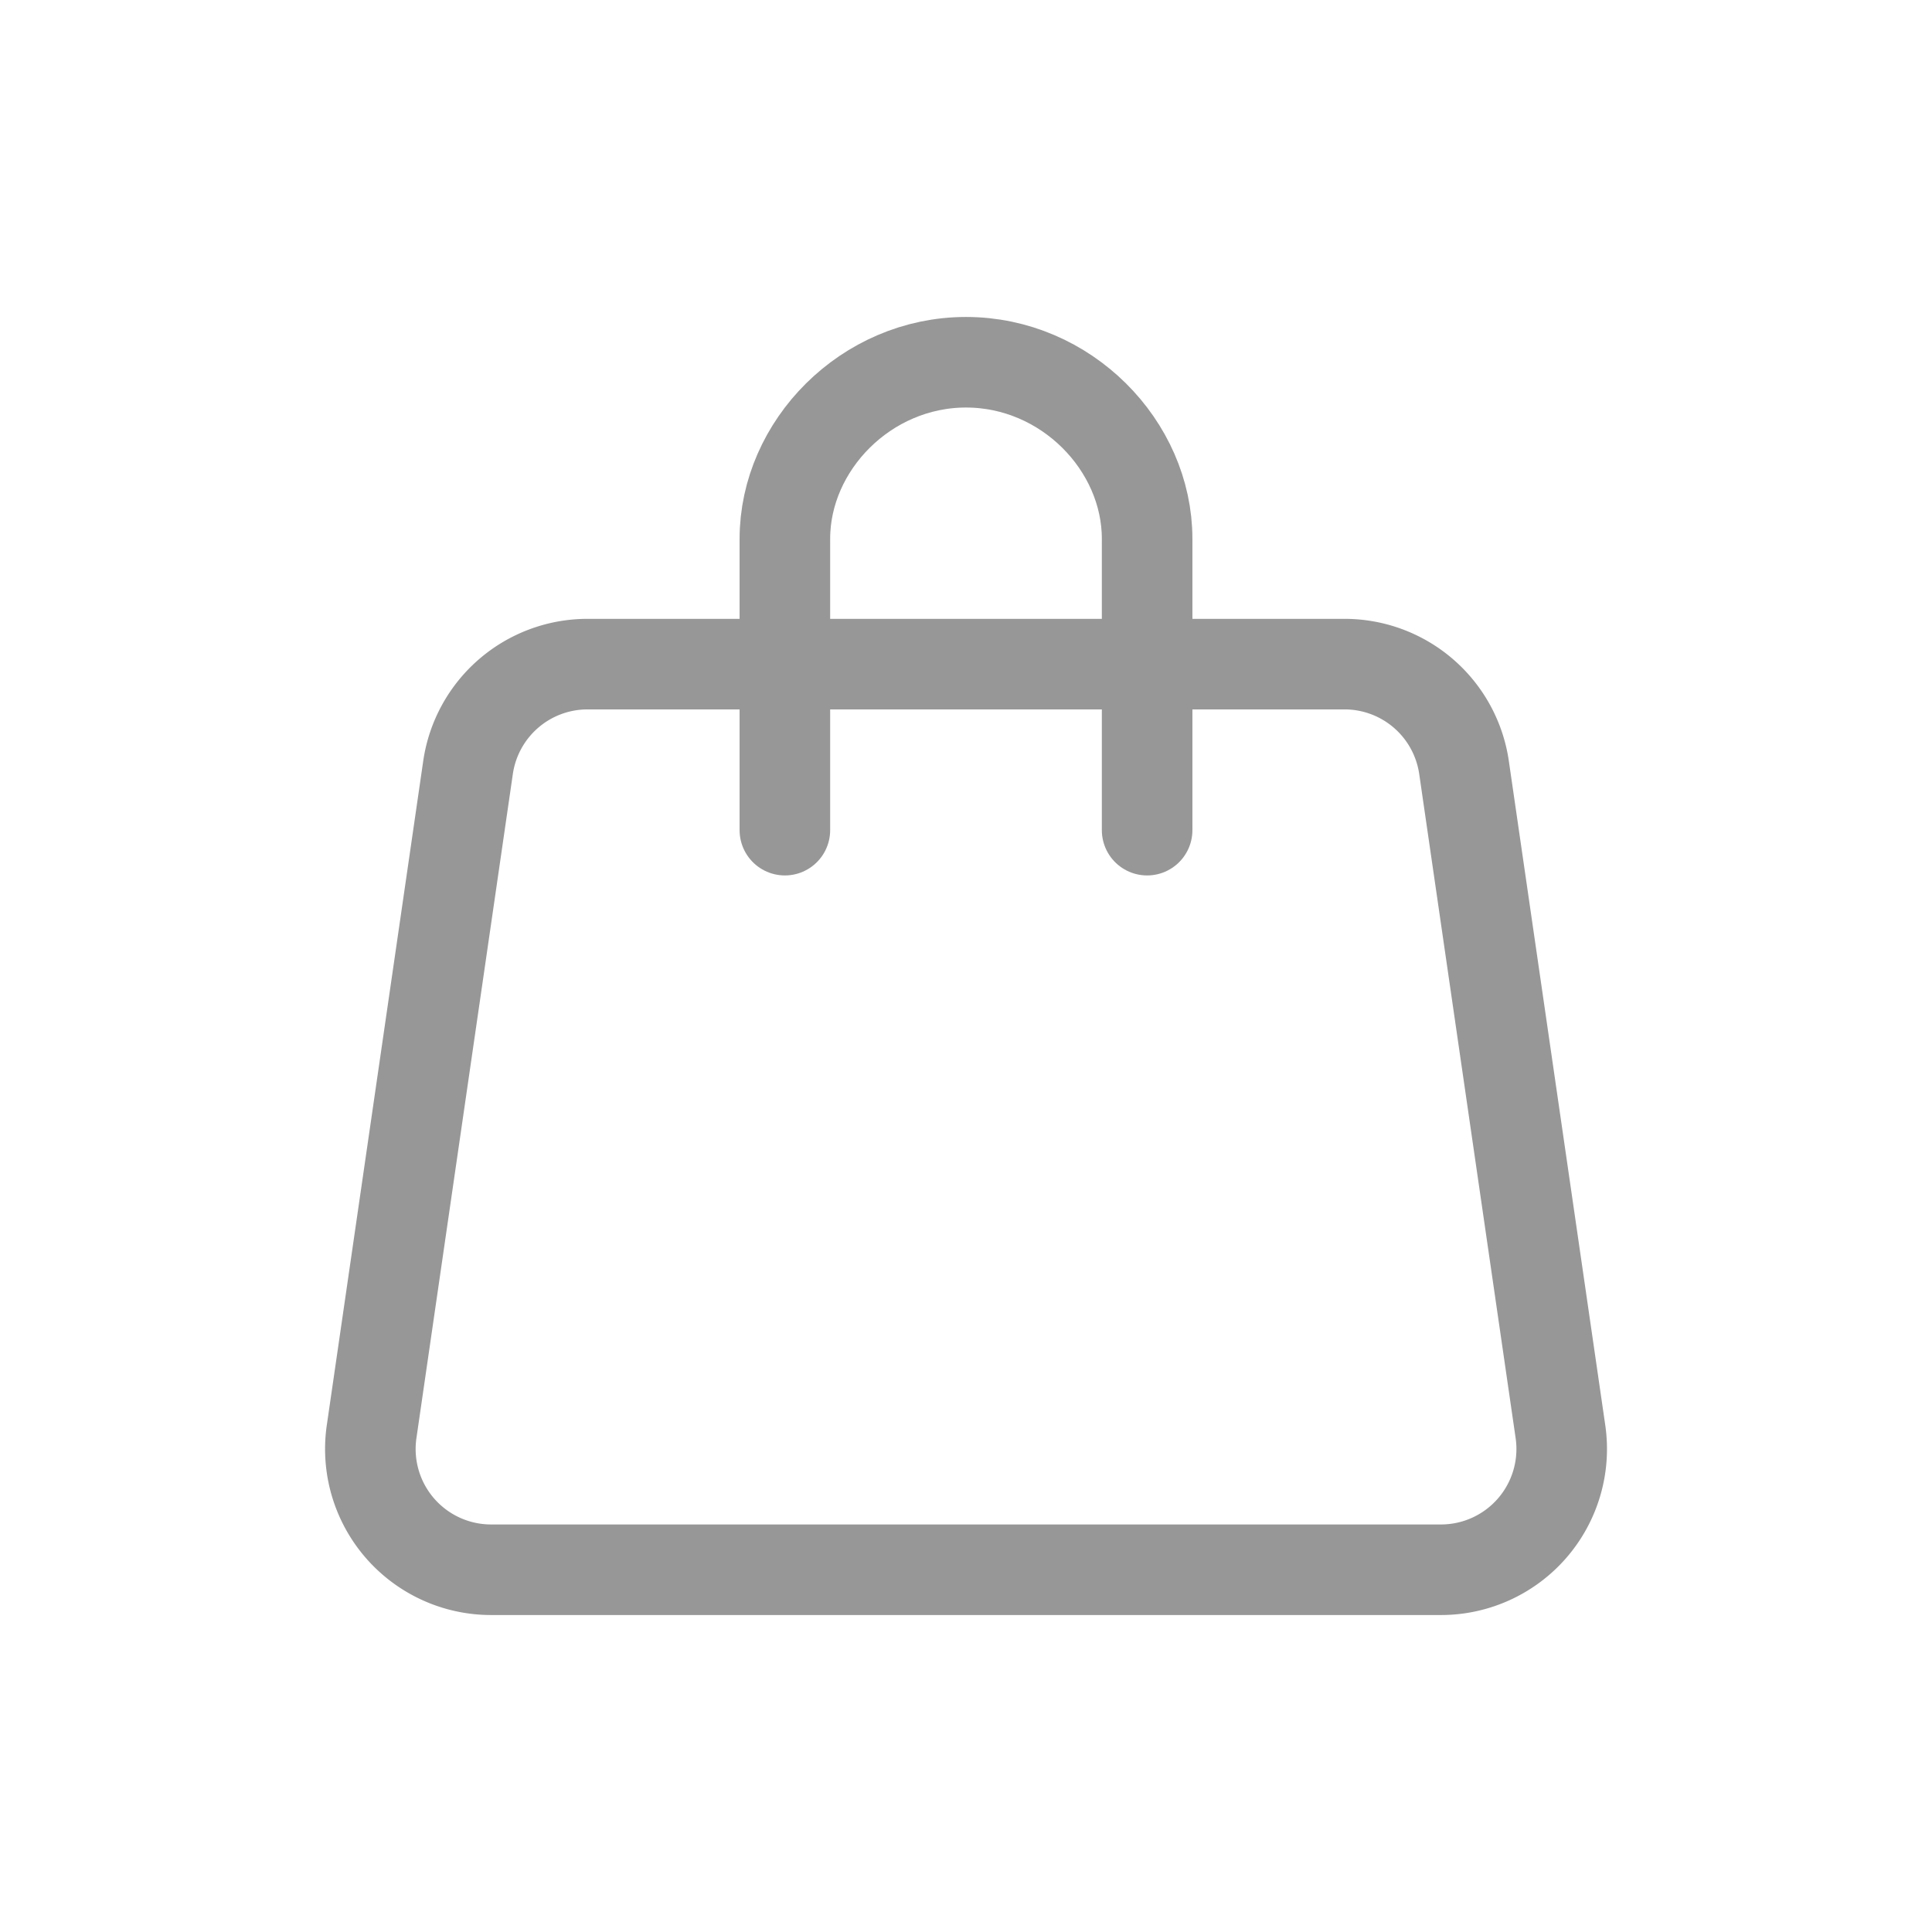 <svg xmlns="http://www.w3.org/2000/svg" width="32" height="32" viewBox="0 0 32 32">
    <g fill="none" fill-rule="evenodd">
        <path d="M0 0h32v32H0z"/>
        <path fill-rule="nonzero" stroke="#979797" stroke-linejoin="round" stroke-width="1.5" d="M9.73 11h12.54a2 2 0 0 1 1.979 1.713l1.597 11A2 2 0 0 1 23.866 26H8.134a2 2 0 0 1-1.979-2.287l1.597-11A2 2 0 0 1 9.731 11z"/>
        <path fill-rule="nonzero" stroke="#979797" stroke-linecap="round" stroke-linejoin="round" stroke-width="1.5" d="M13 13.75V8.925C13 7.38 14.343 6 16 6s3 1.379 3 2.925v4.825"/>
    </g>
</svg>
